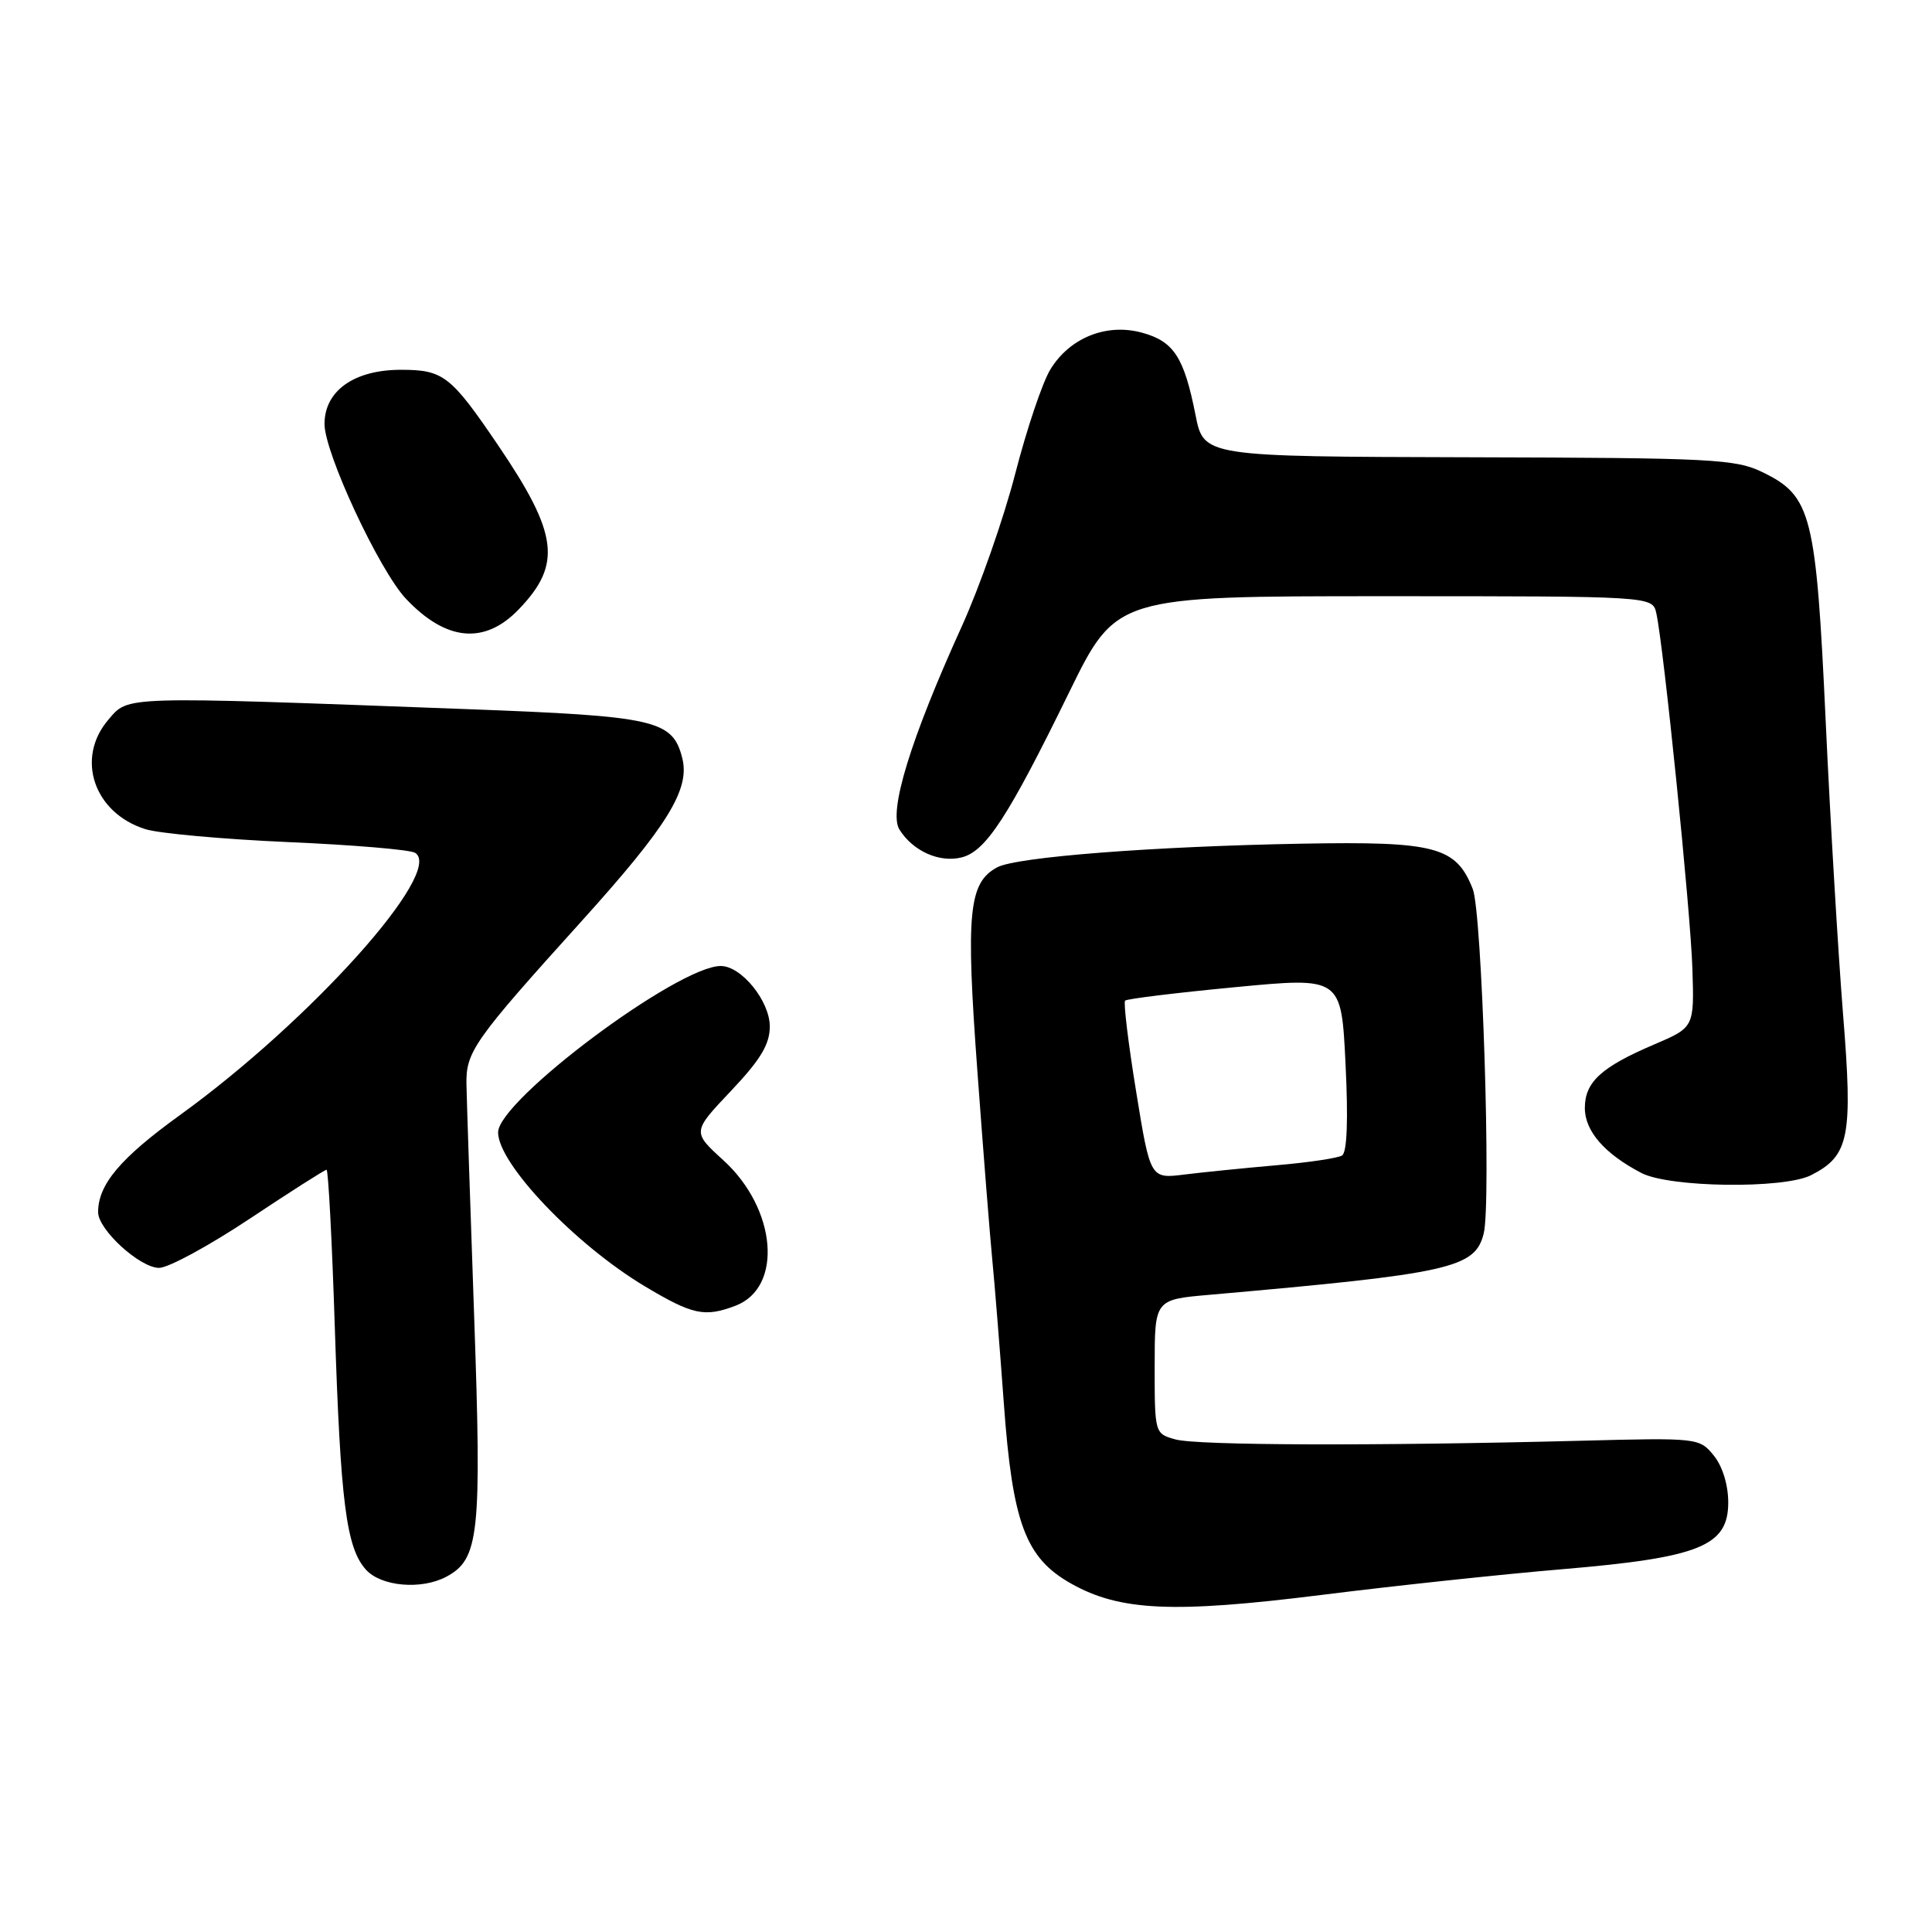<?xml version="1.0" encoding="UTF-8" standalone="no"?>
<!DOCTYPE svg PUBLIC "-//W3C//DTD SVG 1.1//EN" "http://www.w3.org/Graphics/SVG/1.1/DTD/svg11.dtd" >
<svg xmlns="http://www.w3.org/2000/svg" xmlns:xlink="http://www.w3.org/1999/xlink" version="1.1" viewBox="0 0 256 256">
 <g >
 <path fill="currentColor"
d=" M 207.00 207.93 C 225.21 206.39 229.00 204.87 229.00 199.09 C 229.00 196.76 228.24 194.28 227.08 192.86 C 225.18 190.53 224.99 190.50 209.33 190.91 C 182.01 191.61 158.61 191.53 155.75 190.73 C 153.01 189.97 153.00 189.92 153.00 181.08 C 153.00 172.20 153.00 172.20 160.25 171.57 C 192.28 168.75 195.45 168.04 196.60 163.44 C 197.61 159.44 196.38 120.93 195.15 117.80 C 192.94 112.19 190.24 111.47 172.54 111.79 C 152.77 112.15 134.71 113.55 132.14 114.92 C 128.35 116.96 127.96 120.88 129.50 141.82 C 130.29 152.65 131.19 163.97 131.49 167.00 C 131.79 170.03 132.47 178.53 133.01 185.91 C 134.16 201.83 135.88 206.44 141.94 209.84 C 148.39 213.47 155.47 213.79 175.00 211.35 C 184.62 210.14 199.03 208.60 207.00 207.93 Z  M 59.15 208.92 C 63.49 206.59 63.84 203.37 62.83 174.50 C 62.31 159.65 61.85 145.82 61.81 143.77 C 61.71 139.36 62.72 137.94 77.15 121.96 C 88.45 109.44 91.44 104.60 90.41 100.48 C 89.13 95.39 86.95 94.90 61.79 93.96 C 15.76 92.24 17.09 92.20 14.37 95.35 C 9.98 100.46 12.42 107.72 19.27 109.87 C 21.04 110.43 29.54 111.20 38.15 111.58 C 46.76 111.95 54.34 112.59 55.00 113.00 C 58.93 115.43 41.17 135.24 23.85 147.75 C 15.94 153.46 13.00 156.95 13.00 160.62 C 13.00 162.94 18.54 168.00 21.08 168.00 C 22.31 168.00 27.70 165.07 33.07 161.50 C 38.44 157.93 43.03 155.00 43.27 155.00 C 43.50 155.00 43.99 164.34 44.36 175.75 C 45.12 199.12 45.88 205.11 48.50 208.00 C 50.51 210.22 55.85 210.69 59.15 208.92 Z  M 97.45 173.02 C 103.79 170.61 102.92 160.18 95.85 153.74 C 91.72 149.98 91.72 149.98 96.86 144.55 C 100.78 140.41 102.00 138.38 102.00 136.01 C 102.00 132.64 98.24 128.00 95.50 128.00 C 89.82 128.00 66.00 145.81 66.00 150.05 C 66.00 154.20 76.22 164.92 85.44 170.44 C 91.77 174.23 93.36 174.57 97.45 173.02 Z  M 239.97 155.72 C 245.04 153.15 245.53 150.68 244.21 134.34 C 243.56 126.18 242.52 108.70 241.91 95.50 C 240.64 68.16 240.03 65.73 233.59 62.59 C 229.97 60.82 226.99 60.67 194.59 60.59 C 159.50 60.50 159.50 60.50 158.41 54.98 C 156.90 47.34 155.54 45.24 151.35 44.09 C 146.64 42.78 141.73 44.75 139.17 48.97 C 138.13 50.67 136.04 56.88 134.52 62.78 C 133.00 68.68 129.81 77.78 127.44 83.00 C 120.64 97.97 117.70 107.55 119.18 109.92 C 120.97 112.78 124.48 114.35 127.42 113.61 C 130.62 112.81 133.57 108.29 141.66 91.75 C 147.90 79.00 147.90 79.00 183.43 79.00 C 218.96 79.00 218.96 79.00 219.47 81.25 C 220.44 85.61 224.00 120.59 224.25 128.32 C 224.50 136.13 224.50 136.13 219.18 138.40 C 212.17 141.39 210.00 143.38 210.00 146.82 C 210.00 149.88 212.62 152.89 217.50 155.43 C 221.22 157.36 236.34 157.56 239.97 155.72 Z  M 68.73 80.75 C 74.49 74.77 73.98 70.75 65.96 58.94 C 59.73 49.77 58.74 49.00 53.13 49.00 C 46.93 49.00 43.00 51.78 43.00 56.18 C 43.00 60.03 50.26 75.60 53.80 79.35 C 59.11 84.97 64.21 85.45 68.73 80.75 Z  M 150.54 144.61 C 149.50 138.23 148.85 132.82 149.08 132.59 C 149.31 132.35 155.85 131.55 163.62 130.81 C 177.73 129.46 177.73 129.46 178.29 140.96 C 178.66 148.39 178.49 152.70 177.83 153.11 C 177.26 153.46 173.36 154.04 169.15 154.40 C 164.94 154.77 159.46 155.32 156.96 155.63 C 152.42 156.20 152.42 156.20 150.54 144.61 Z "/>
</g>
</svg>